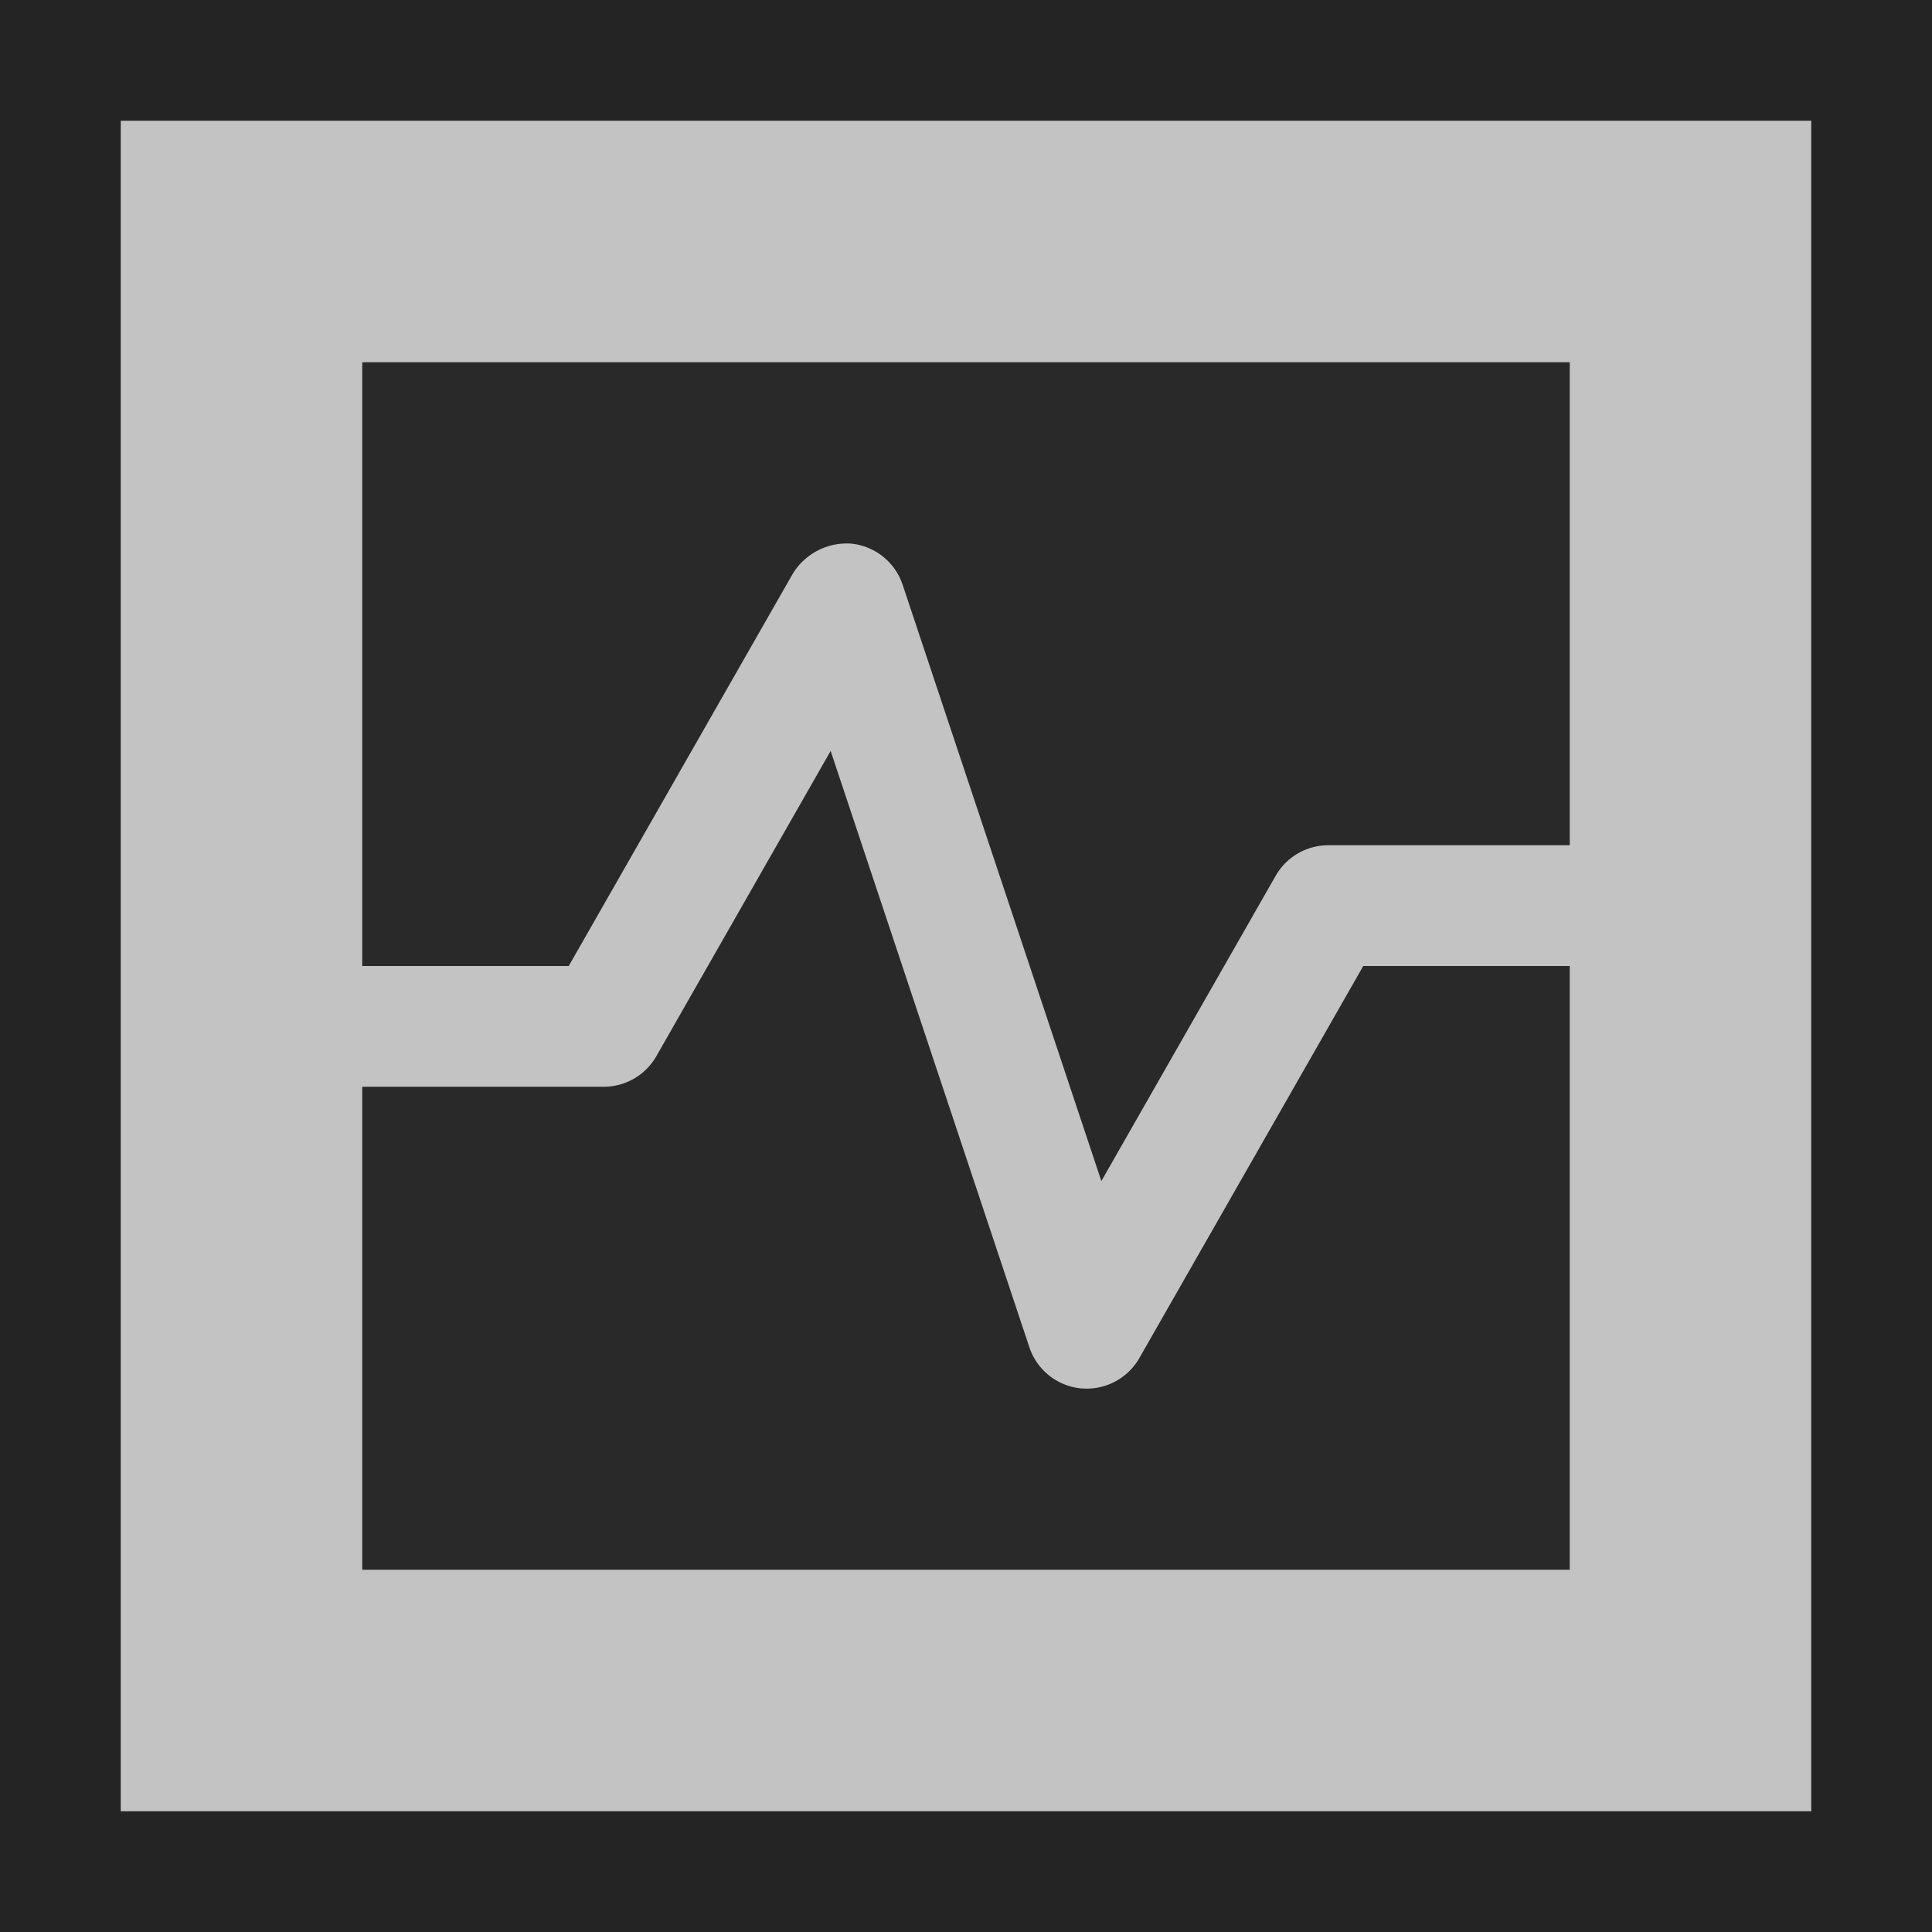 <svg ti:v="1" width="16" height="16" viewBox="0 0 16 16" xmlns="http://www.w3.org/2000/svg" xmlns:ti="urn:schemas-jetbrains-com:tisvg"><rect id="frame" width="16" height="16" fill="none"/><g fill-rule="evenodd"><path d="M0 16h16V0H0v16z" fill="#242424"/><path d="M1 15h14V1H1v14z" fill="#C3C3C3"/><path d="M3 13h10V3H3v10z" fill="#292929"/><path d="M8.951 11.498a.502.502 0 0 1-.426-.34L6.879 6.219 5.435 8.748A.502.502 0 0 1 5 9H2V8h2.71l1.855-3.248a.525.525 0 0 1 .484-.25.502.502 0 0 1 .426.34l1.646 4.939 1.444-2.529A.502.502 0 0 1 11 7h3v1h-2.71l-1.855 3.248A.502.502 0 0 1 9 11.5z" fill="#C3C3C3"/></g></svg>